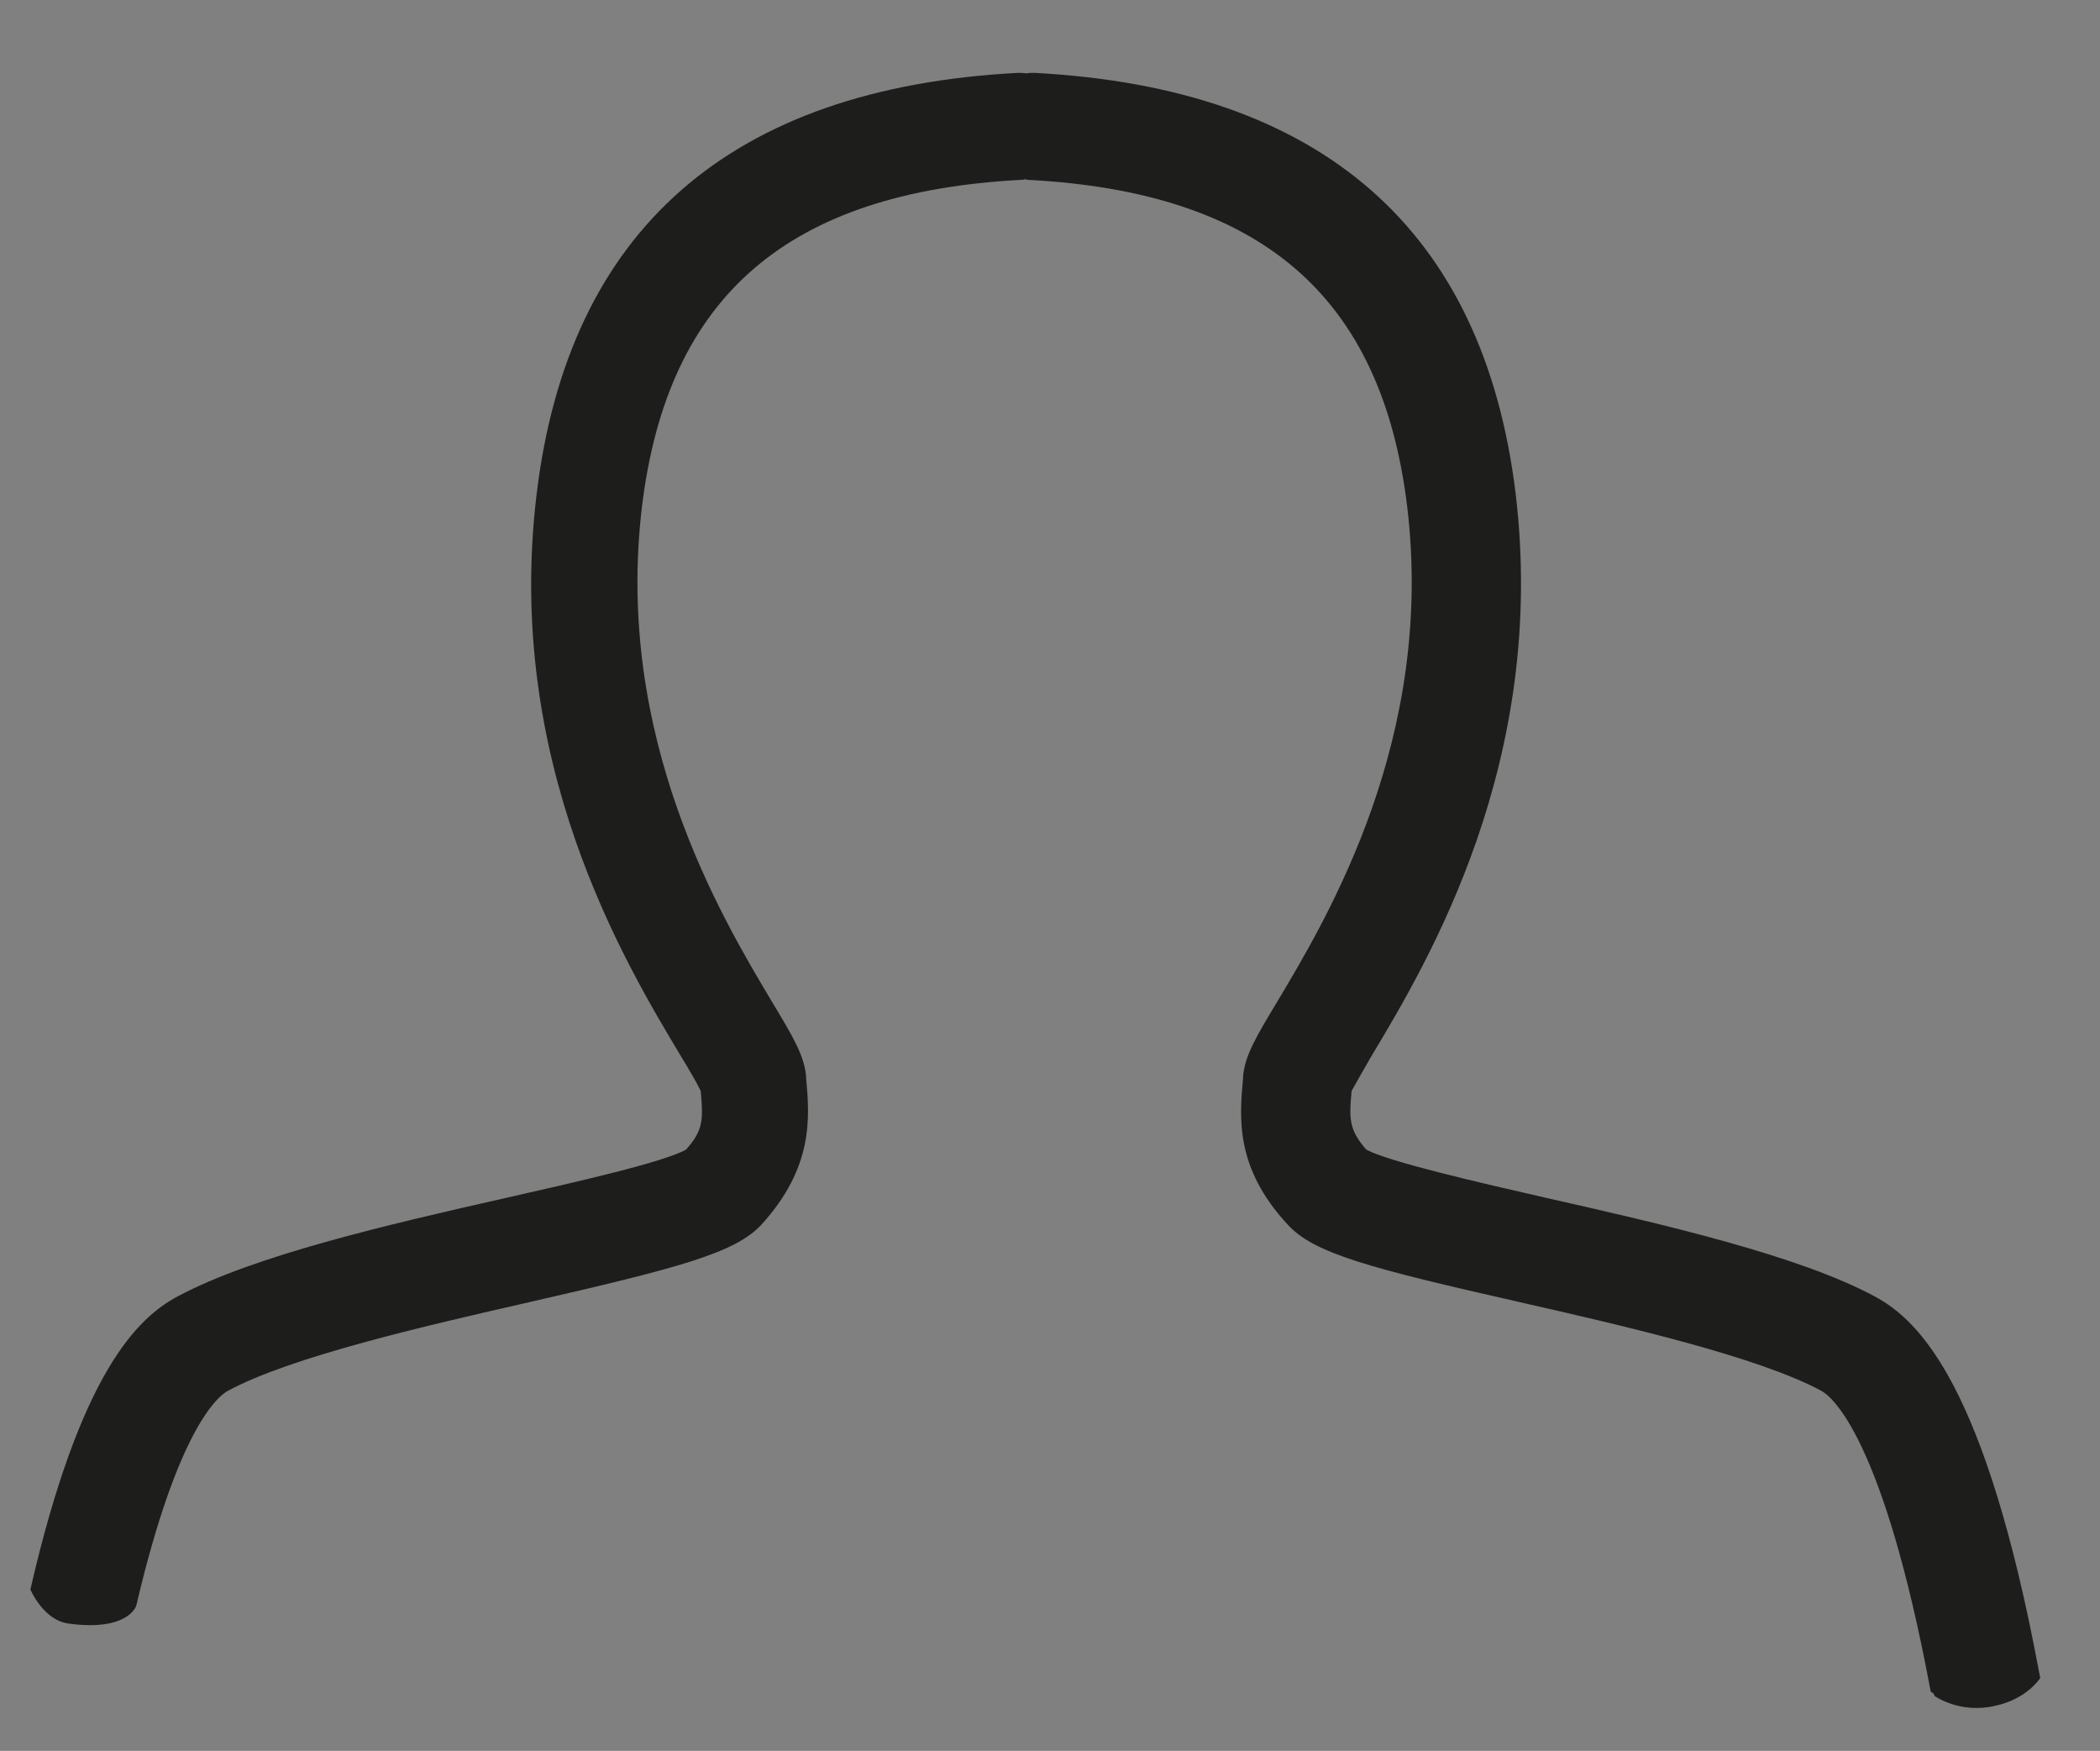 <?xml version='1.0' encoding='utf-8'?>
<!-- Generator: Adobe Illustrator 20.1.0, SVG Export Plug-In . SVG Version: 6.00 Build 0)  --><svg xmlns="http://www.w3.org/2000/svg" xmlns:xlink="http://www.w3.org/1999/xlink" version="1.1" id="Ebene_1" x="0px" y="0px" viewBox="0 0 400.7 334" style="enable-background:new 0 0 400.7 334;" xml:space="preserve" width="479.88" height="400.0">
<rect x="0" y="0" width="400.7" height="334" fill="#808080" stroke="none"/>
<style type="text/css">
	.st0{fill:#FFFFFF;stroke:#FFFFFF;stroke-miterlimit:10;}
	.st1{fill:#1D1D1B;}
</style>
<path class="st0" d="M312,14.3" fill="#000000"></path>
<path class="st0" d="M288.4-9.3" fill="#000000"></path>
<path class="st1" d="M369.1,323.5L369.1,323.5c0,0,4.8,3.5,11.6,1.9c6.1-1.3,8.6-5.3,8.6-5.3c-0.1-0.3-0.1-0.7-0.2-1  c-10.2-54.7-22.8-67.2-31.4-71.8c-14.5-7.8-40.1-13.7-62.7-18.8c-12.7-2.9-30.1-6.9-34.3-9.2c-3.3-3.8-3.3-5.8-2.8-11.2  c0.7-1.3,2.4-4.2,3.7-6.5c11-18.3,33.7-56.4,27.6-107.4c-6.1-50.4-37-77.4-91.8-80.3c-0.5,0-1.1,0-1.6,0.1c-0.5-0.1-1-0.1-1.6-0.1  c-54.8,2.9-85.7,29.9-91.8,80.3c-6.2,51,16.6,89.1,27.6,107.4c1.4,2.3,3.1,5.2,3.7,6.5c0.5,5.5,0.5,7.5-2.8,11.2  c-4.2,2.4-21.5,6.3-34.3,9.2c-22.6,5.1-48.1,11-62.7,18.8c-7.7,4.1-18.6,14.6-28.1,55.9c0,0,2.4,5.8,7.2,6.5c11.5,1.6,13-3.4,13-3.4  l0,0c8-34.2,15.8-40.1,17.5-41c12.1-6.5,37.3-12.3,57.5-16.9c28.8-6.6,39.3-9.4,44.3-14.8c10-11,9.2-20.5,8.5-28.1l0-0.3  c-0.4-3.9-2.4-7.3-6.5-14.1c-9.8-16.4-30.1-50.4-24.8-94.5c4.9-40.2,27.9-60,72.5-62.3c0.2,0,0.3,0,0.5-0.1c0.2,0,0.3,0,0.5,0.1  c44.6,2.3,67.6,22.1,72.5,62.3c5.3,44.1-15,78.1-24.8,94.5c-4.1,6.8-6.1,10.2-6.5,14.1l0,0.3c-0.7,7.7-1.6,17.2,8.5,28.1  c5,5.5,15.6,8.3,44.3,14.8c20.2,4.6,45.4,10.4,57.5,16.9c1.9,1,11.8,8.6,20.9,57.4C369,323,369.1,323.3,369.1,323.5z" fill="#000000"></path>
</svg>